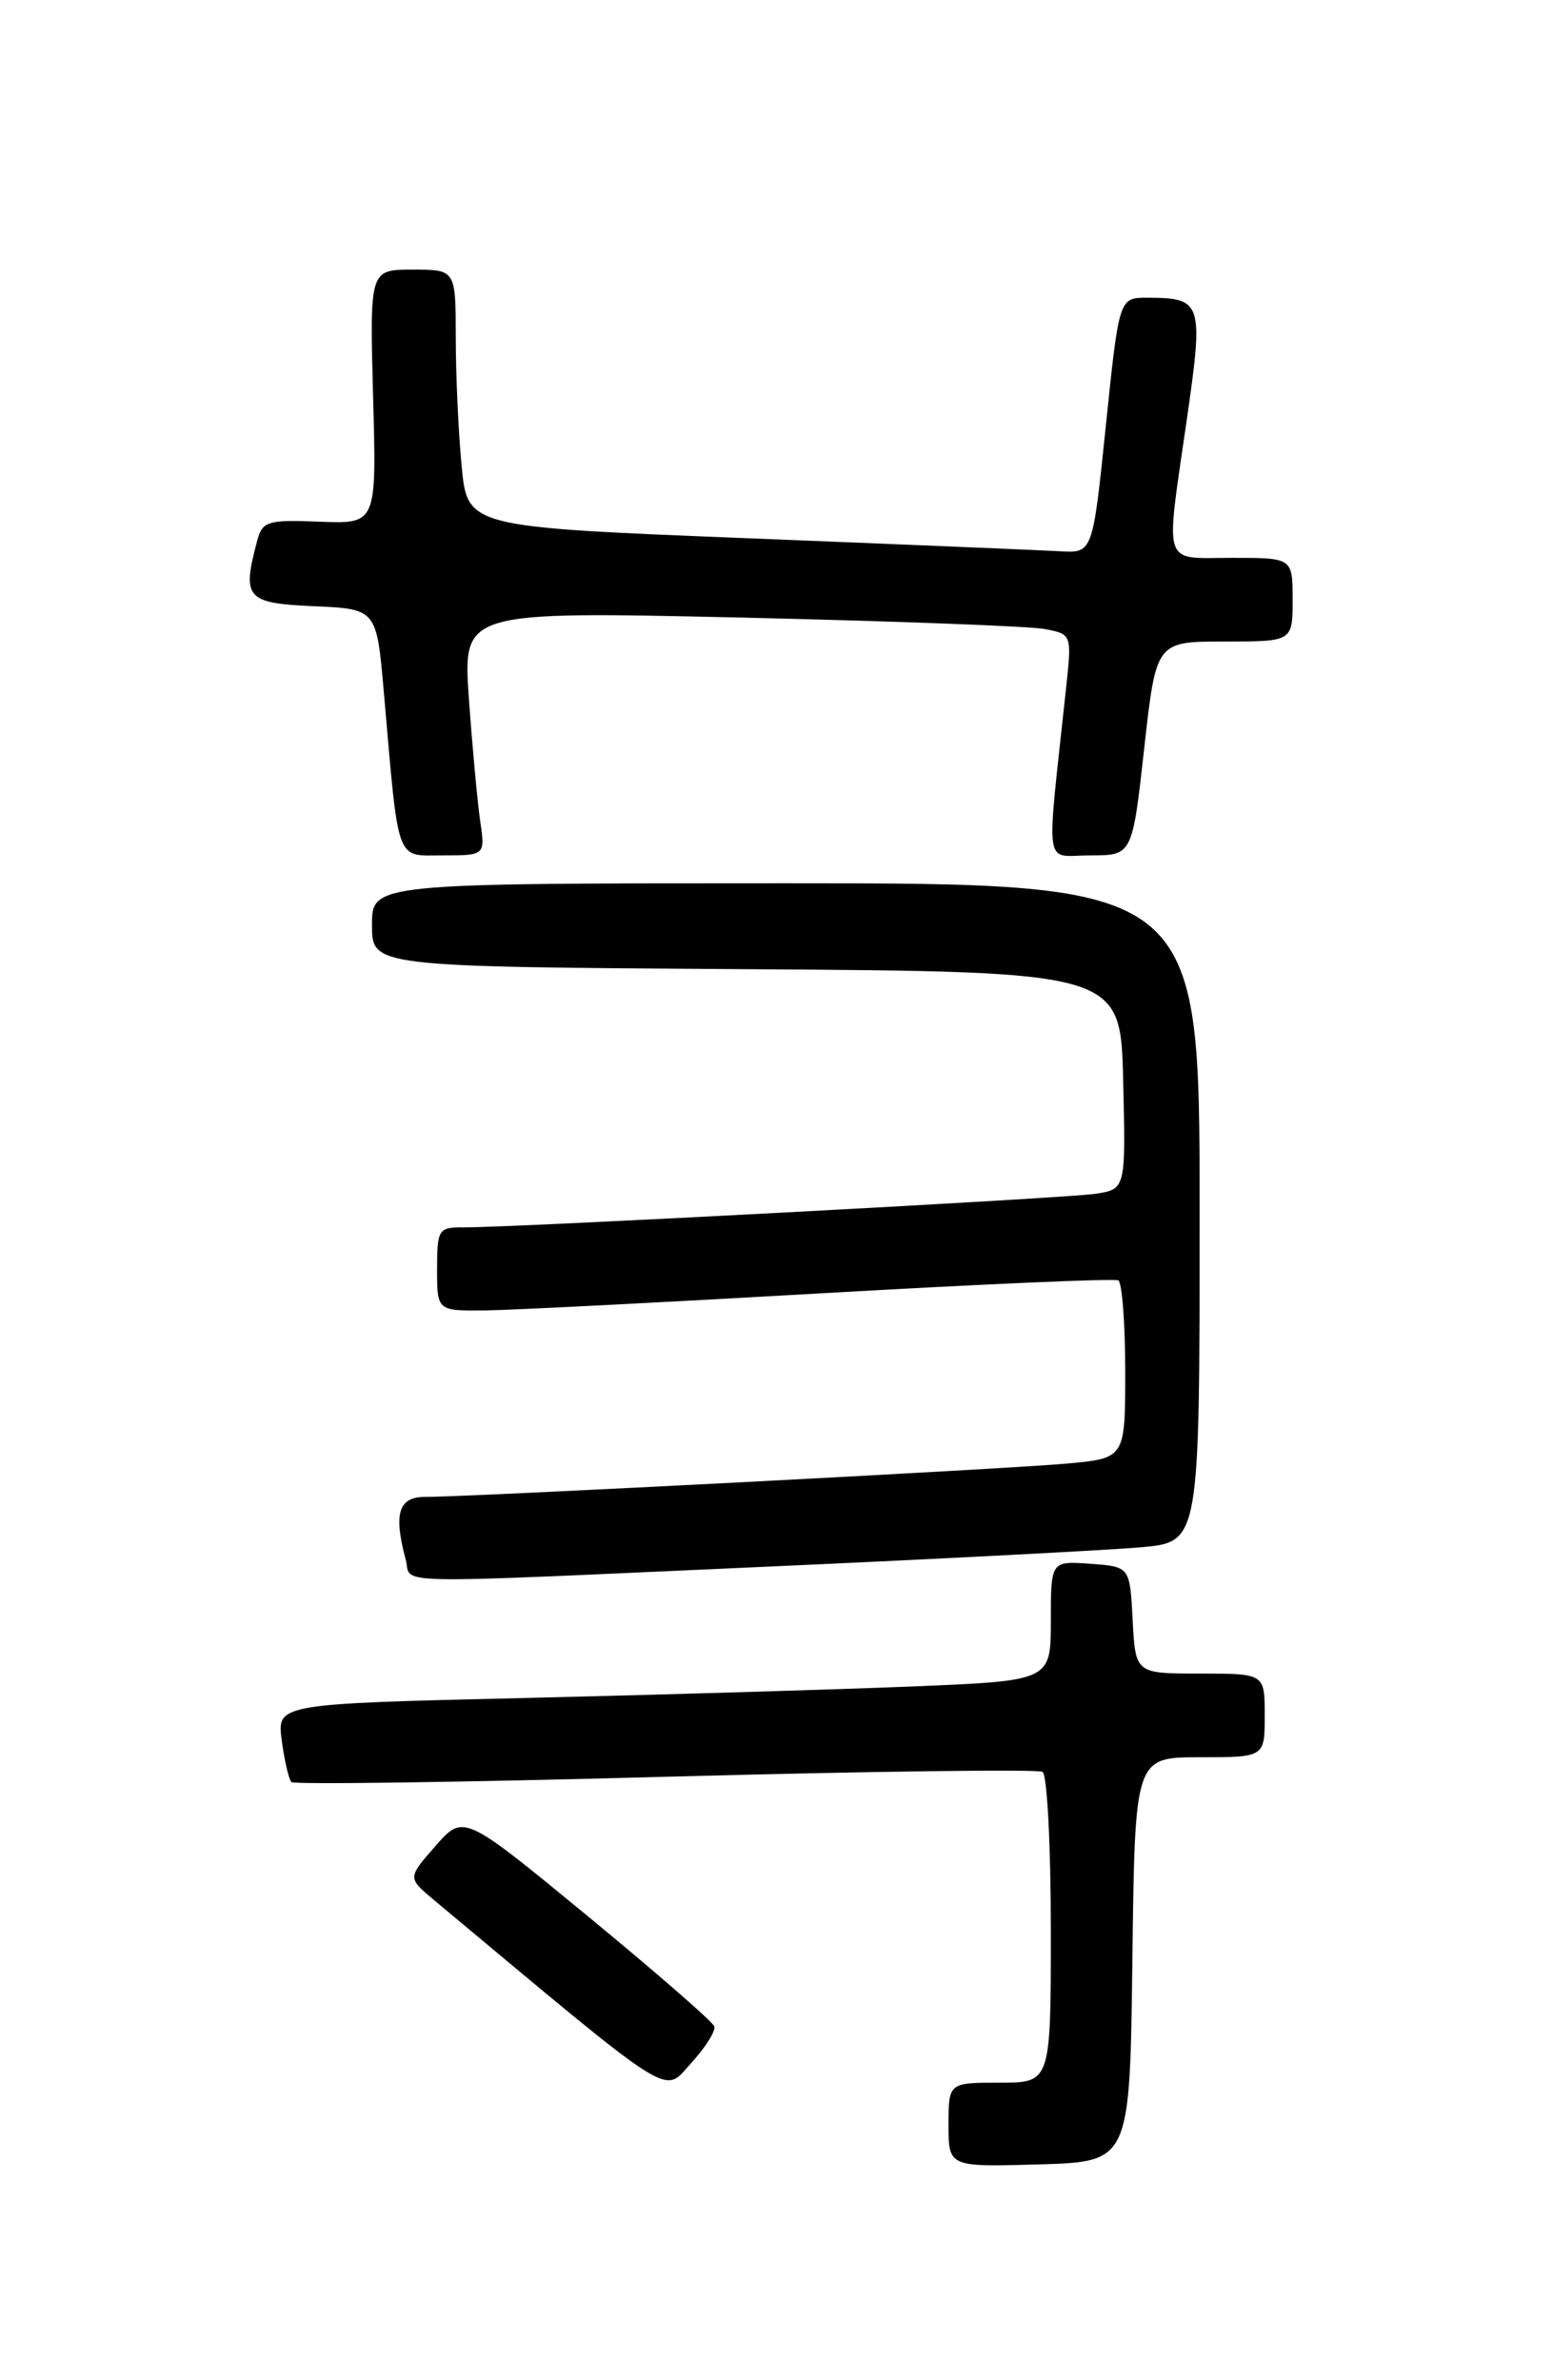 <?xml version="1.0" encoding="UTF-8" standalone="no"?>
<!DOCTYPE svg PUBLIC "-//W3C//DTD SVG 1.1//EN" "http://www.w3.org/Graphics/SVG/1.1/DTD/svg11.dtd" >
<svg xmlns="http://www.w3.org/2000/svg" xmlns:xlink="http://www.w3.org/1999/xlink" version="1.1" viewBox="0 0 167 256">
 <g >
 <path fill="currentColor"
d=" M 121.77 210.75 C 122.04 189.00 122.04 189.00 129.02 189.00 C 136.00 189.00 136.00 189.00 136.00 184.50 C 136.00 180.00 136.00 180.00 129.05 180.00 C 122.10 180.00 122.10 180.00 121.80 174.25 C 121.50 168.50 121.50 168.50 117.25 168.19 C 113.00 167.89 113.00 167.89 113.00 174.33 C 113.00 180.77 113.00 180.77 98.25 181.38 C 90.14 181.71 71.41 182.27 56.64 182.62 C 29.77 183.25 29.77 183.25 30.30 187.21 C 30.59 189.38 31.06 191.39 31.34 191.67 C 31.62 191.95 49.71 191.69 71.53 191.10 C 93.36 190.51 111.62 190.27 112.11 190.57 C 112.60 190.87 113.00 198.52 113.00 207.56 C 113.00 224.00 113.00 224.00 107.50 224.00 C 102.00 224.00 102.00 224.00 102.00 228.54 C 102.00 233.07 102.00 233.07 111.75 232.79 C 121.50 232.50 121.50 232.50 121.77 210.75 Z  M 76.81 217.94 C 76.64 217.44 70.50 212.10 63.18 206.07 C 49.85 195.10 49.85 195.10 46.83 198.54 C 43.82 201.97 43.82 201.97 46.66 204.35 C 72.97 226.32 71.26 225.24 74.31 221.91 C 75.85 220.22 76.98 218.44 76.81 217.94 Z  M 82.50 168.50 C 101.20 167.66 119.31 166.72 122.75 166.41 C 129.00 165.84 129.00 165.84 129.00 130.42 C 129.00 95.00 129.00 95.00 84.50 95.00 C 40.00 95.00 40.00 95.00 40.00 99.49 C 40.00 103.98 40.00 103.98 80.25 104.24 C 120.50 104.50 120.50 104.50 120.78 116.20 C 121.06 127.90 121.06 127.90 117.78 128.40 C 114.58 128.88 55.21 132.04 49.75 132.01 C 47.16 132.00 47.00 132.25 47.00 136.50 C 47.00 141.00 47.00 141.00 52.25 140.94 C 55.14 140.90 71.45 140.07 88.50 139.09 C 105.55 138.11 119.84 137.49 120.25 137.71 C 120.66 137.94 121.00 142.33 121.00 147.48 C 121.00 156.84 121.00 156.84 114.75 157.41 C 108.37 158.00 50.53 161.00 45.68 161.00 C 42.85 161.00 42.30 162.80 43.63 167.75 C 44.35 170.45 40.51 170.38 82.50 168.50 Z  M 51.63 88.25 C 51.33 86.19 50.79 80.28 50.42 75.12 C 49.77 65.75 49.77 65.75 79.63 66.42 C 96.06 66.80 110.80 67.35 112.38 67.66 C 115.26 68.22 115.26 68.22 114.63 74.11 C 112.49 94.10 112.18 92.00 117.24 92.00 C 121.76 92.00 121.76 92.00 123.04 80.50 C 124.32 69.00 124.32 69.00 131.66 69.00 C 139.00 69.00 139.00 69.00 139.00 64.50 C 139.00 60.00 139.00 60.00 132.50 60.00 C 124.88 60.00 125.30 61.27 127.62 45.14 C 129.44 32.53 129.28 32.04 123.42 32.02 C 120.34 32.00 120.34 32.00 118.92 45.75 C 117.50 59.50 117.50 59.50 114.00 59.29 C 112.08 59.18 96.95 58.55 80.38 57.89 C 50.26 56.69 50.26 56.69 49.64 50.10 C 49.29 46.47 49.01 40.24 49.01 36.25 C 49.00 29.00 49.00 29.00 44.37 29.00 C 39.75 29.00 39.75 29.00 40.12 42.68 C 40.50 56.35 40.50 56.35 34.38 56.11 C 28.74 55.89 28.22 56.05 27.65 58.18 C 26.00 64.35 26.46 64.88 33.75 65.20 C 40.50 65.50 40.50 65.50 41.28 74.50 C 42.91 93.17 42.49 92.00 47.65 92.00 C 52.18 92.00 52.18 92.00 51.63 88.25 Z "/>
</g>
</svg>